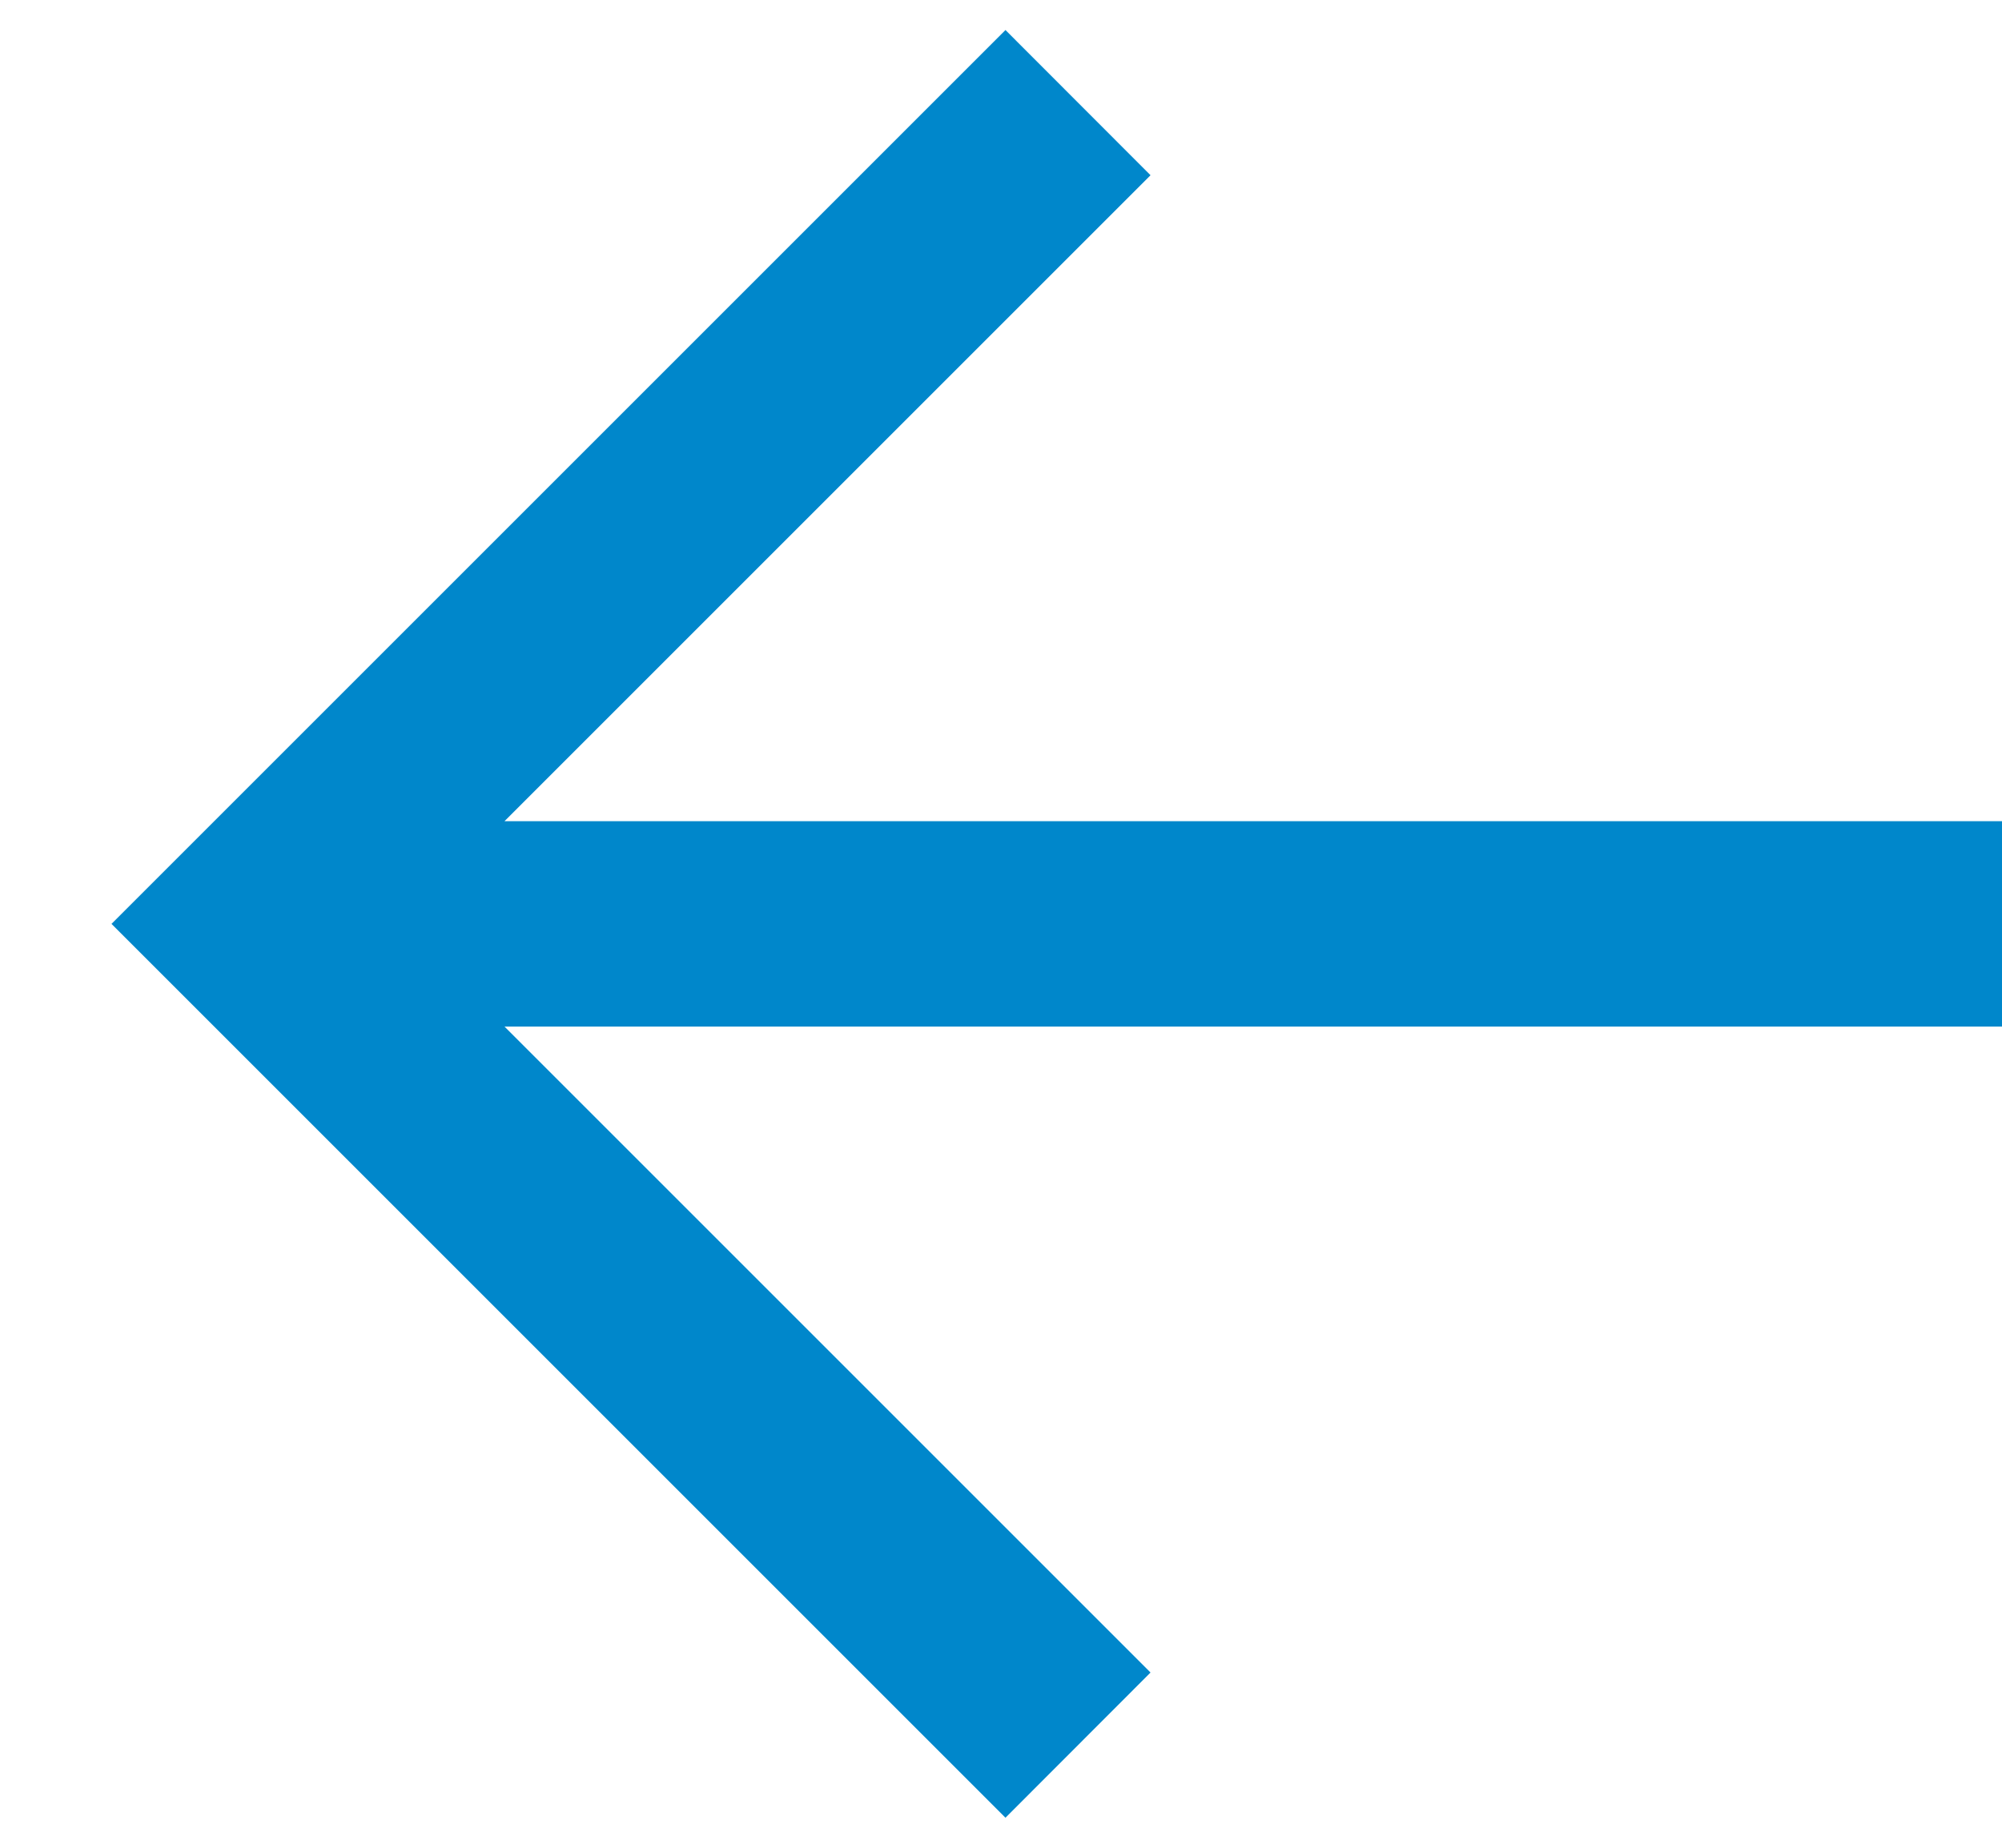 <svg width="13" height="12" viewBox="0 0 13 12" fill="none" xmlns="http://www.w3.org/2000/svg">
  <path fill="#0087cb" fill-rule="evenodd" clip-rule="evenodd" d="M3.276 5.333L13 5.333L13 6.667L3.276 6.667L7.471 10.862L6.529 11.805L0.724 6L6.529 0.195L7.471 1.138L3.276 5.333Z" />
</svg>
